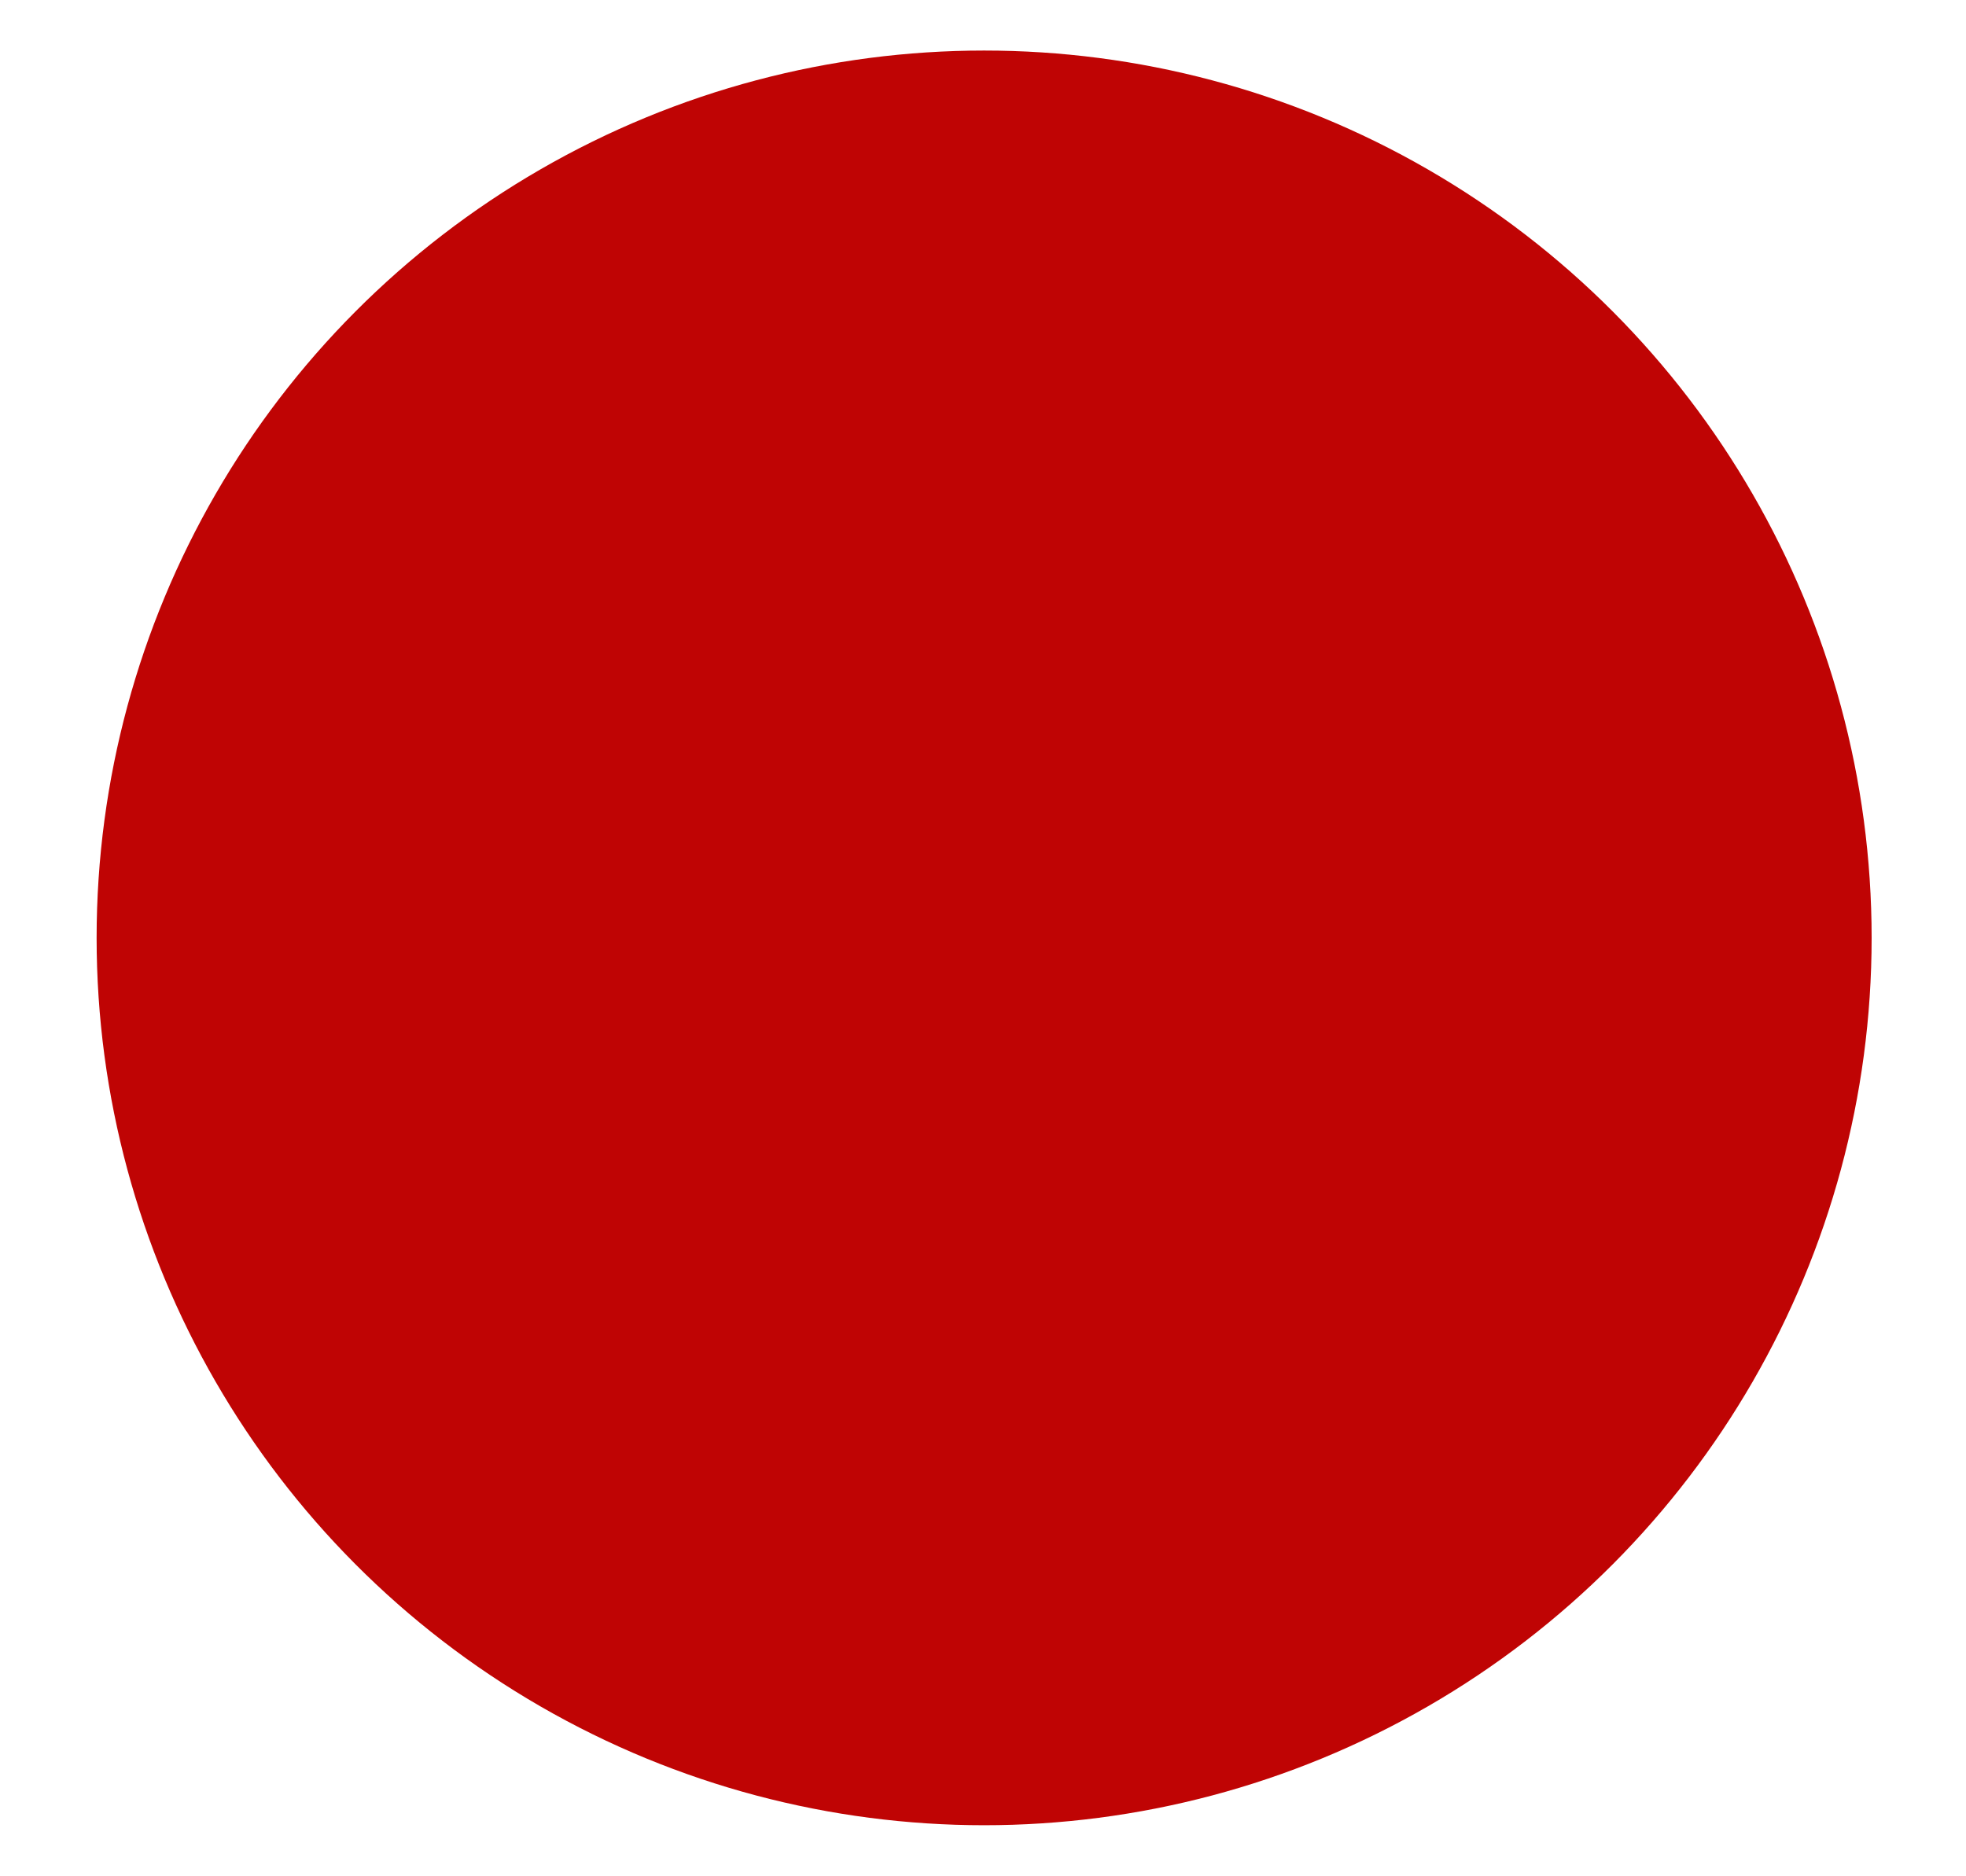 <?xml version="1.0" encoding="utf-8"?>
<!-- Generator: Adobe Illustrator 22.0.0, SVG Export Plug-In . SVG Version: 6.00 Build 0)  -->
<svg version="1.1" id="Layer_1" xmlns="http://www.w3.org/2000/svg" xmlns:xlink="http://www.w3.org/1999/xlink" x="0px" y="0px"
	 viewBox="0 0 525 501" style="enable-background:new 0 0 525 501;" xml:space="preserve">
<style type="text/css">
	.st0{fill:#BF0404;}
</style>
<circle class="st0" cx="262.8" cy="250.5" r="237"/>
</svg>
